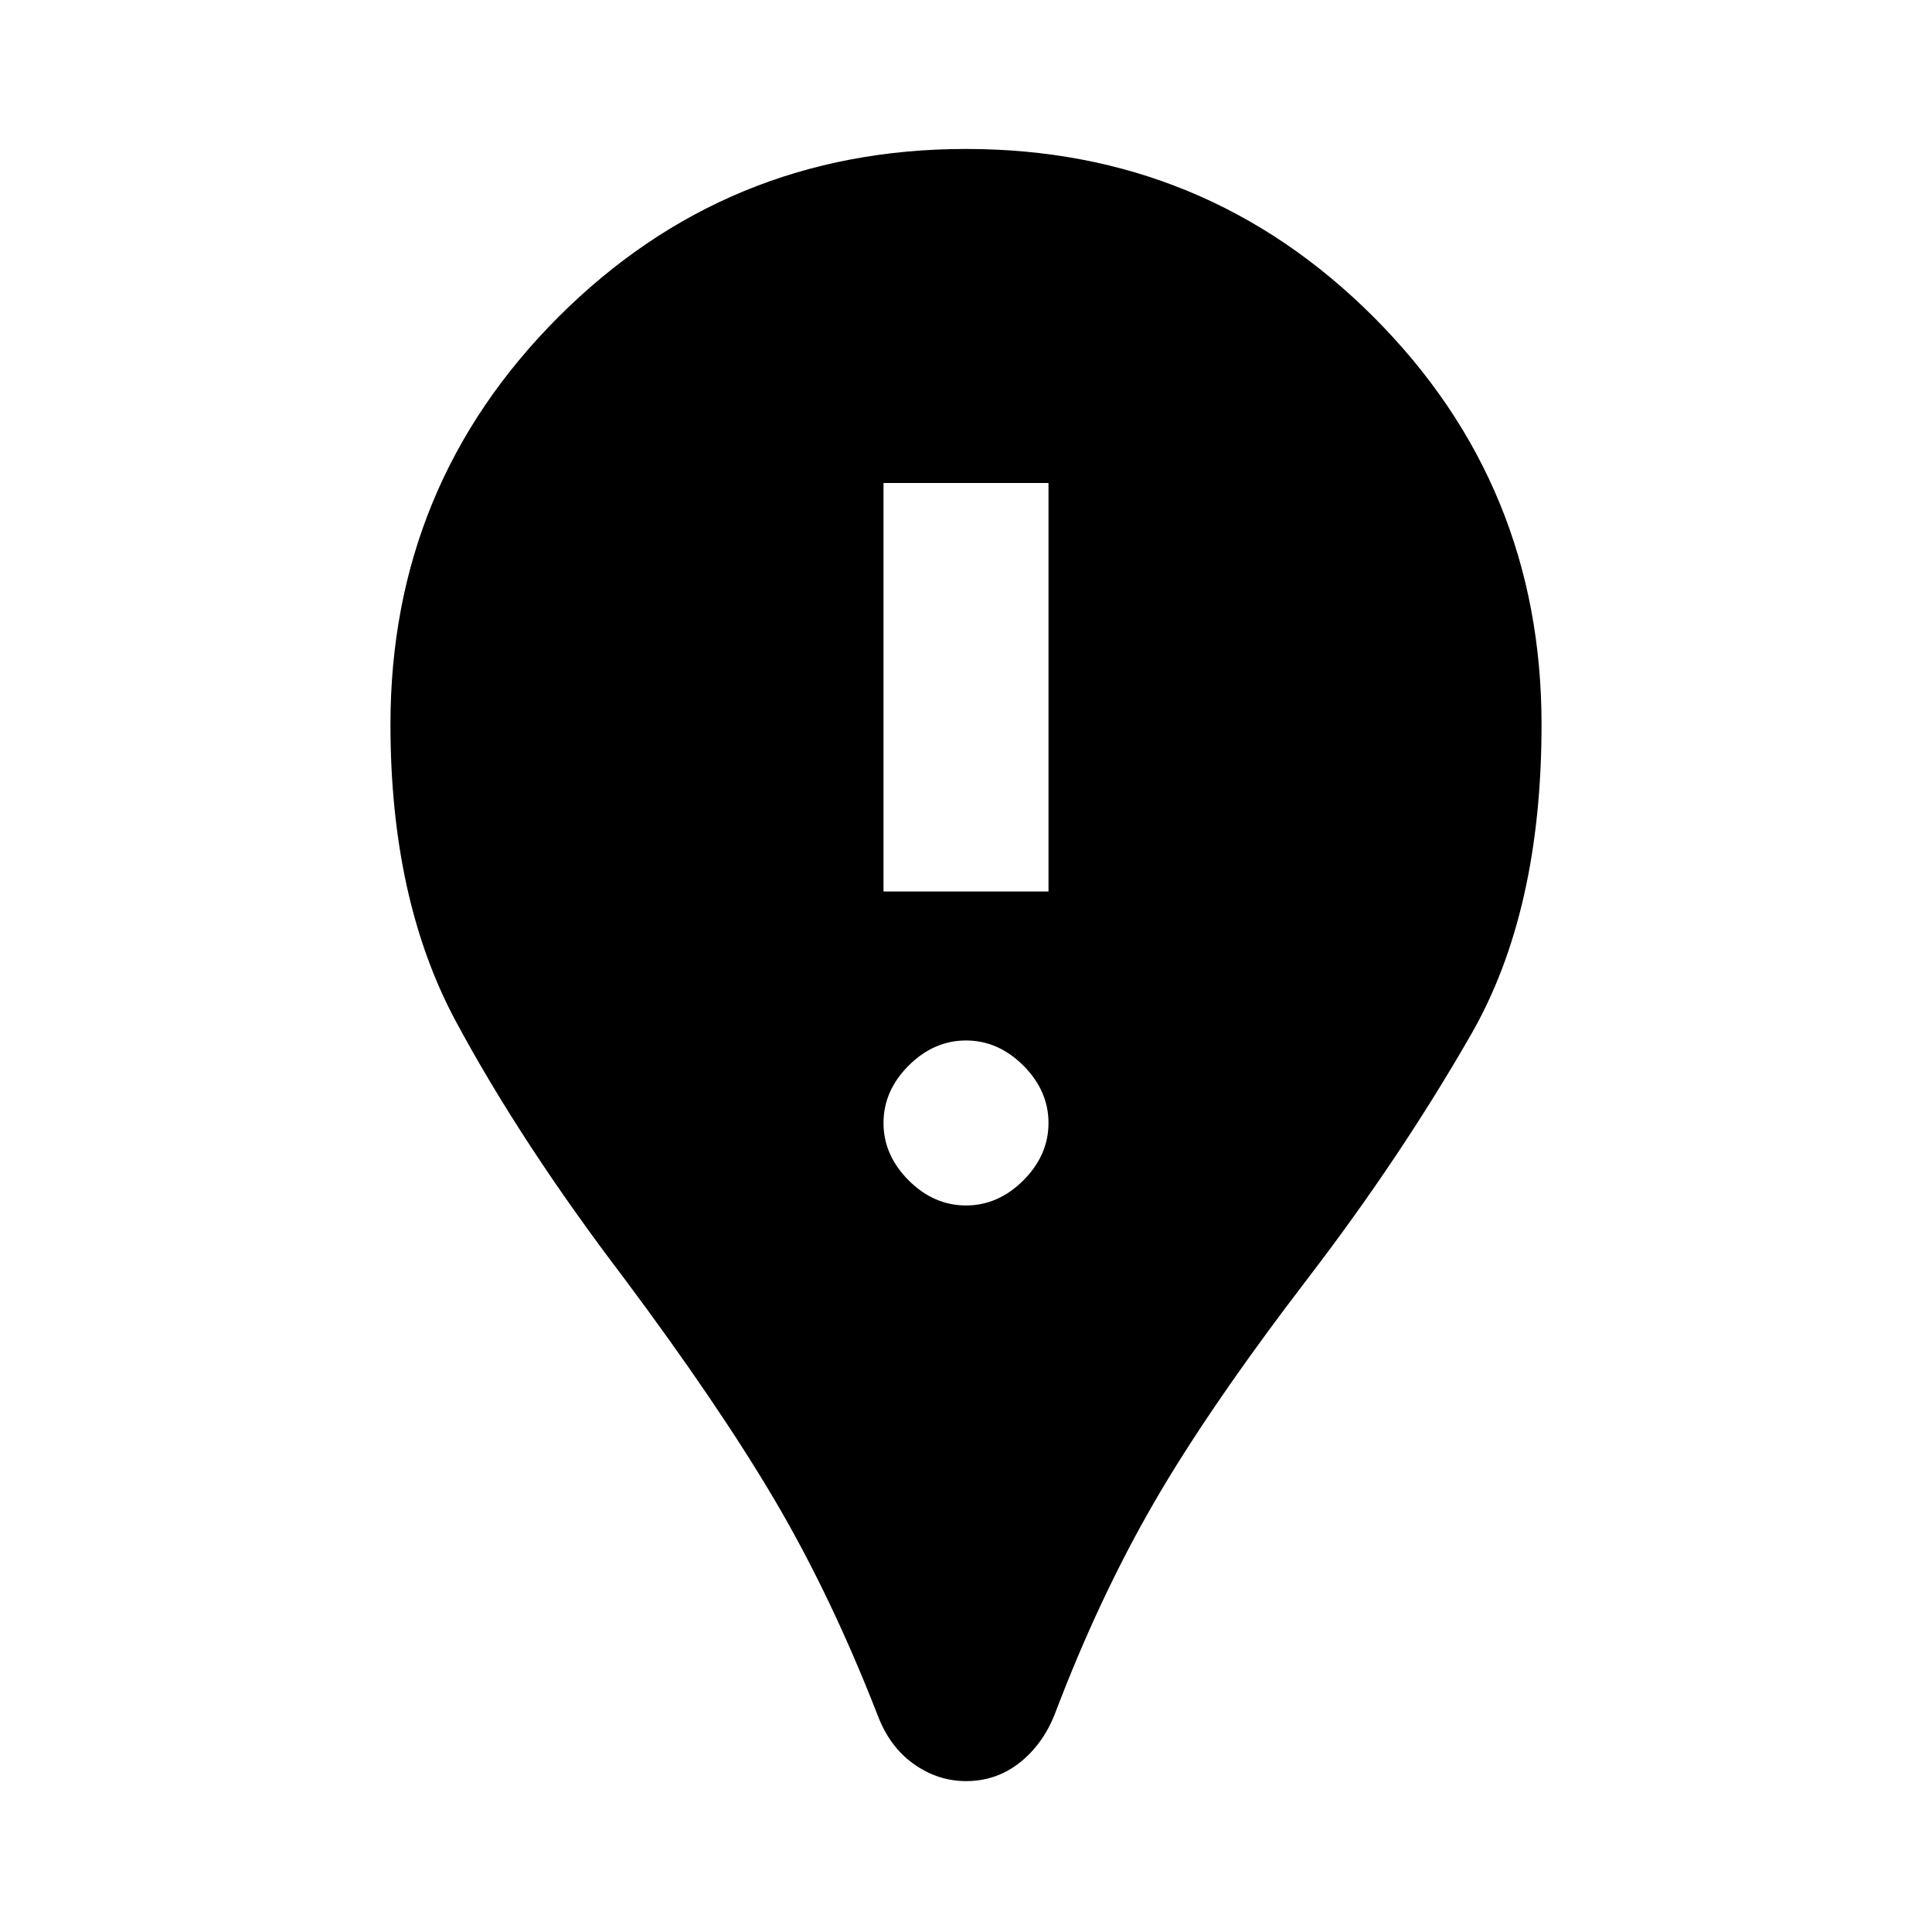 <svg xmlns="http://www.w3.org/2000/svg" height="20" width="20"><path d="M10 18.438Q9.708 18.438 9.458 18.26Q9.208 18.083 9.083 17.75Q8.604 16.521 8.021 15.531Q7.438 14.542 6.458 13.229Q5.396 11.833 4.719 10.573Q4.042 9.312 4.042 7.5Q4.042 5.021 5.781 3.281Q7.521 1.542 10 1.542Q12.479 1.542 14.219 3.281Q15.958 5.021 15.958 7.5Q15.958 9.438 15.229 10.708Q14.5 11.979 13.542 13.229Q12.521 14.562 11.948 15.552Q11.375 16.542 10.917 17.75Q10.792 18.062 10.552 18.25Q10.312 18.438 10 18.438ZM10 12.479Q10.333 12.479 10.594 12.219Q10.854 11.958 10.854 11.625Q10.854 11.292 10.594 11.031Q10.333 10.771 10 10.771Q9.667 10.771 9.406 11.031Q9.146 11.292 9.146 11.625Q9.146 11.958 9.406 12.219Q9.667 12.479 10 12.479ZM9.146 9.229H10.854V5H9.146Z"/></svg>